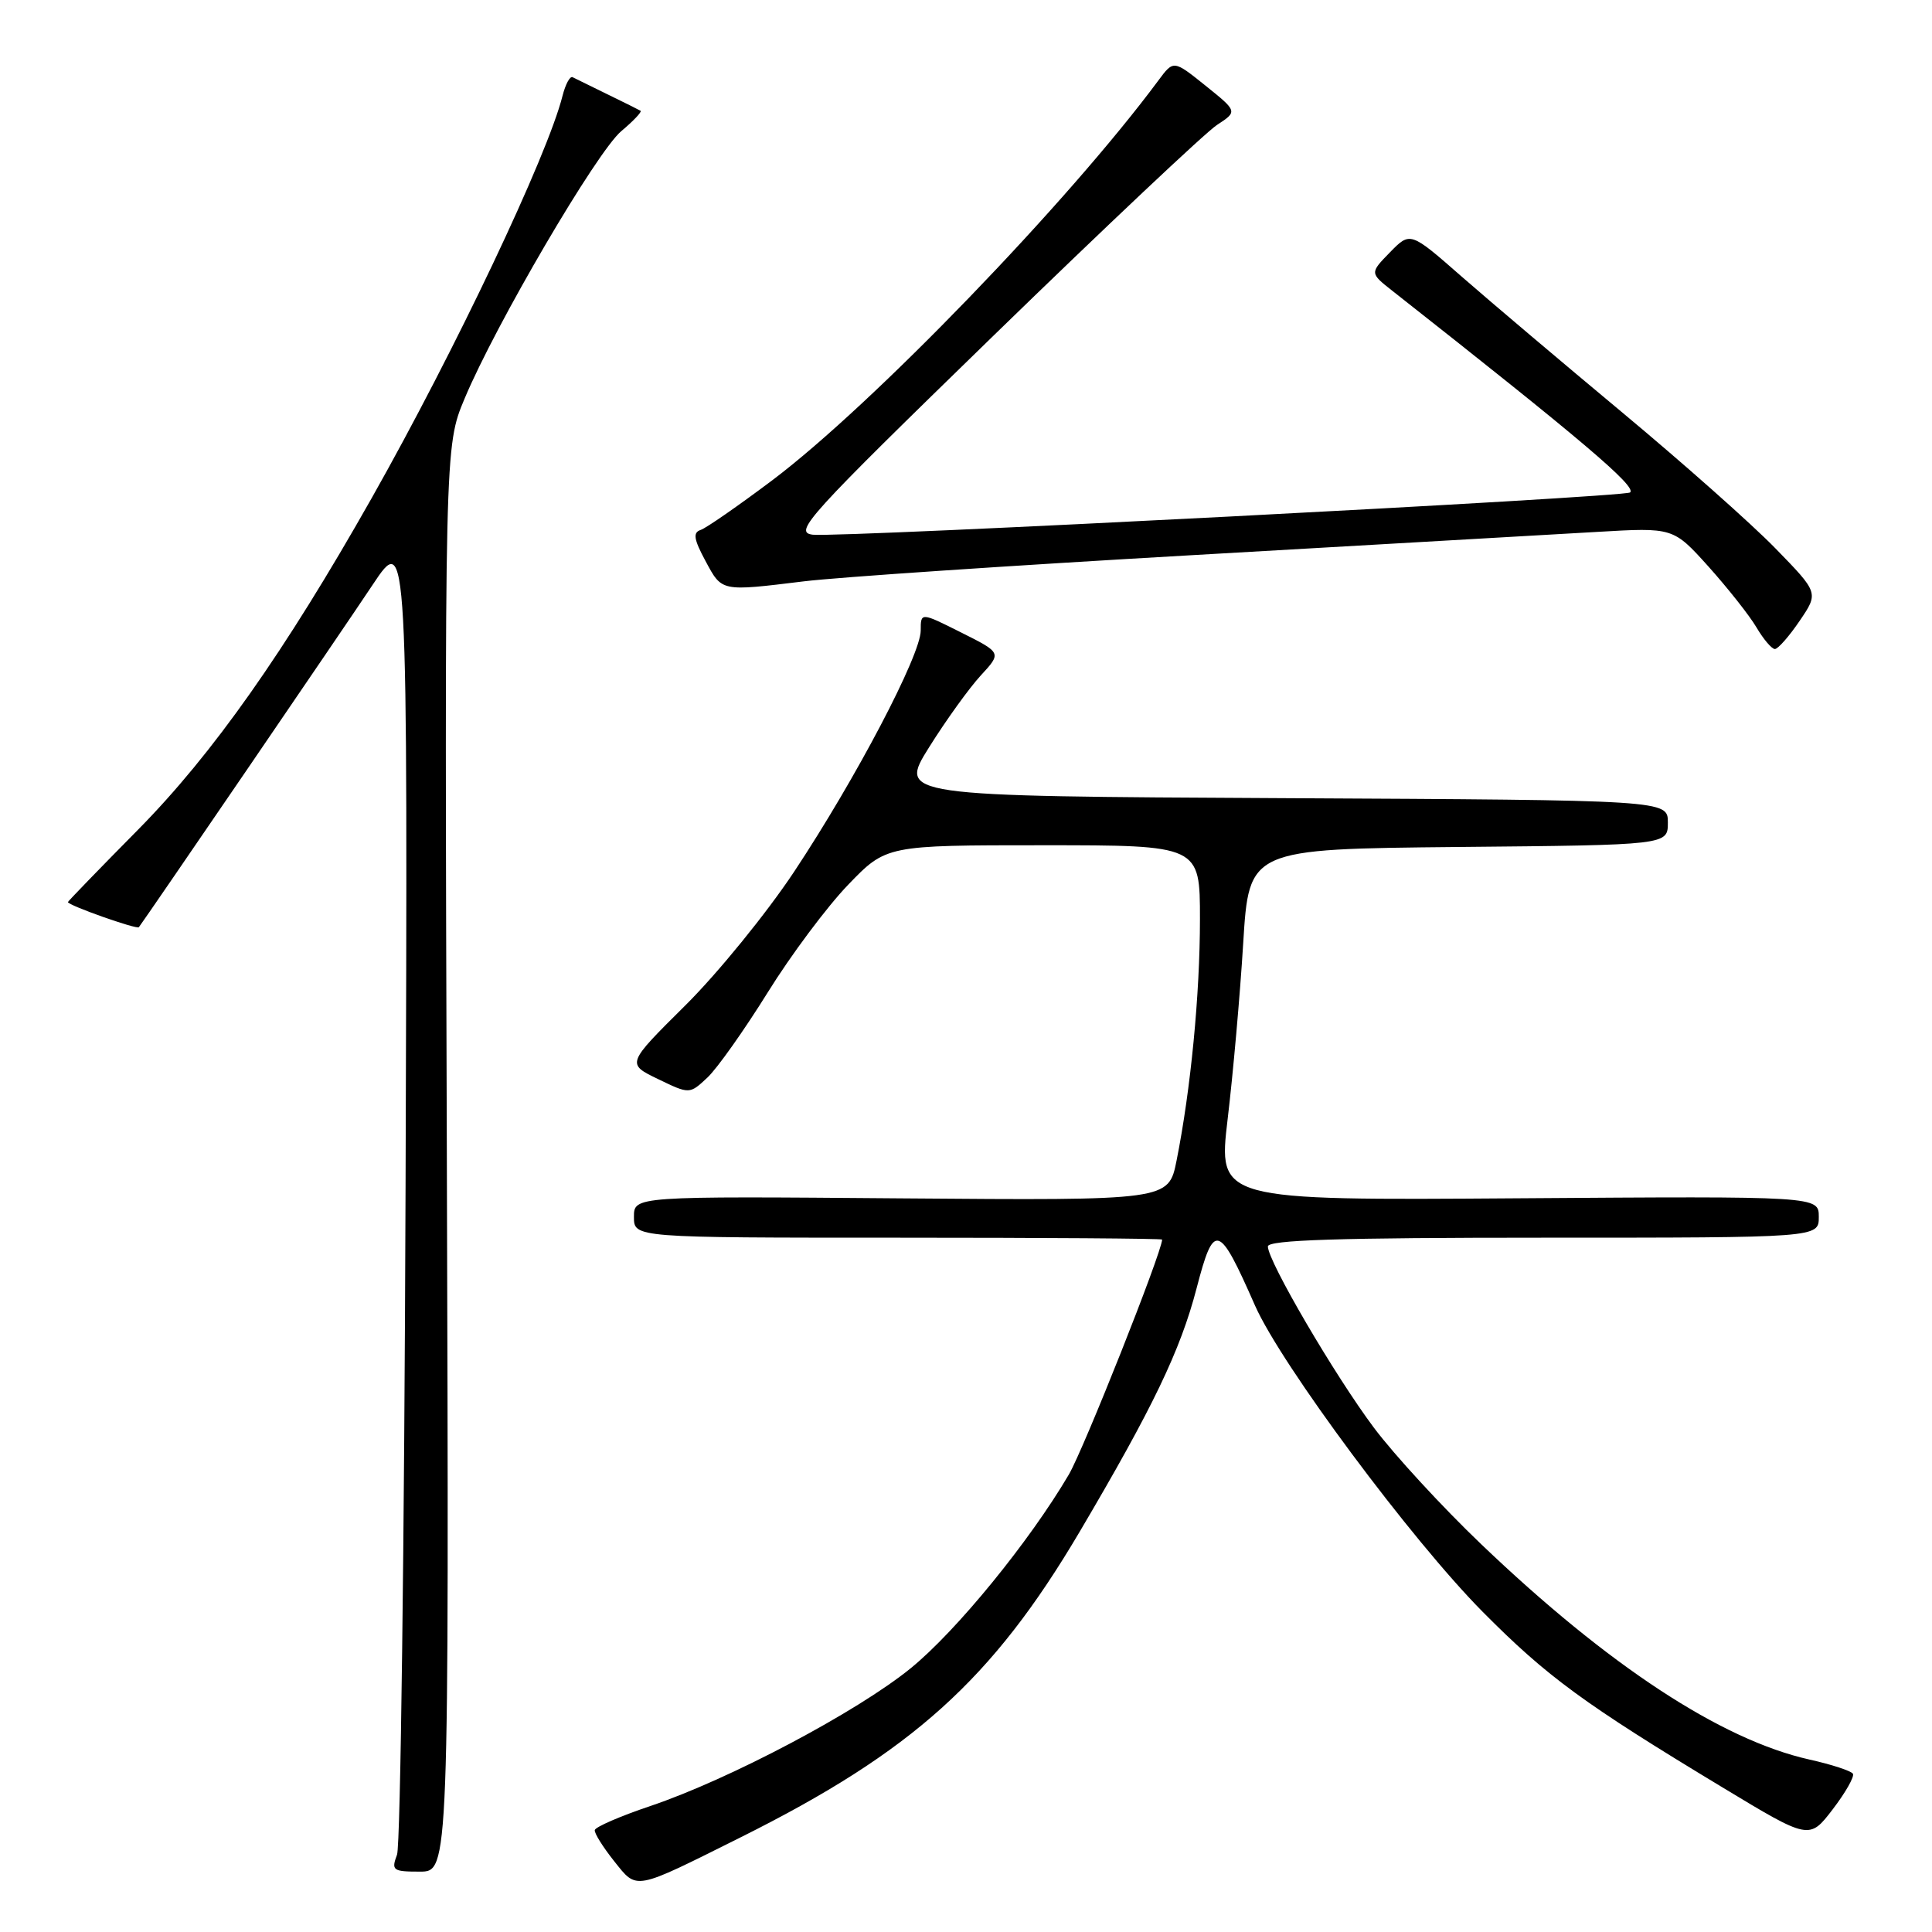 <?xml version="1.0" encoding="UTF-8" standalone="no"?>
<!DOCTYPE svg PUBLIC "-//W3C//DTD SVG 1.1//EN" "http://www.w3.org/Graphics/SVG/1.1/DTD/svg11.dtd" >
<svg xmlns="http://www.w3.org/2000/svg" xmlns:xlink="http://www.w3.org/1999/xlink" version="1.1" viewBox="0 0 256 256">
 <g >
 <path fill="currentColor"
d=" M 98.13 243.46 C 120.90 232.10 131.48 222.56 143.04 203.00 C 152.75 186.55 156.41 178.94 158.55 170.72 C 160.86 161.85 161.47 162.03 166.30 173.00 C 169.76 180.83 187.02 204.05 196.48 213.59 C 205.00 222.18 209.87 225.75 228.24 236.84 C 239.74 243.79 239.74 243.79 242.84 239.75 C 244.54 237.53 245.75 235.40 245.52 235.03 C 245.28 234.65 242.69 233.80 239.76 233.15 C 228.07 230.53 213.11 220.72 196.25 204.60 C 191.13 199.71 184.74 192.77 182.05 189.18 C 176.85 182.23 168.00 167.11 168.00 165.16 C 168.00 164.30 177.40 164.00 204.50 164.00 C 241.00 164.00 241.00 164.00 241.00 161.25 C 241.00 158.50 241.00 158.50 201.19 158.78 C 161.39 159.06 161.39 159.06 162.67 148.28 C 163.38 142.35 164.31 131.88 164.73 125.00 C 165.50 112.50 165.50 112.50 193.25 112.23 C 221.00 111.97 221.00 111.97 221.00 108.99 C 221.00 106.02 221.00 106.02 170.02 105.76 C 119.05 105.50 119.05 105.50 123.12 99.00 C 125.36 95.42 128.44 91.15 129.96 89.50 C 132.73 86.50 132.73 86.50 127.36 83.81 C 122.00 81.12 122.00 81.12 122.00 83.55 C 122.00 86.80 113.42 103.15 105.23 115.50 C 101.58 121.00 95.09 128.98 90.80 133.23 C 83.01 140.96 83.01 140.96 87.19 142.98 C 91.37 145.00 91.37 145.00 93.74 142.78 C 95.04 141.56 98.62 136.49 101.71 131.53 C 104.79 126.56 109.59 120.14 112.37 117.25 C 117.43 112.00 117.43 112.00 138.22 112.00 C 159.00 112.00 159.00 112.00 159.00 121.78 C 159.00 131.78 157.78 144.37 155.90 153.79 C 154.84 159.07 154.84 159.07 119.42 158.79 C 84.00 158.50 84.00 158.50 84.00 161.25 C 84.00 164.00 84.00 164.00 119.00 164.00 C 138.25 164.00 153.99 164.11 153.99 164.25 C 153.90 166.08 143.61 191.99 141.63 195.38 C 136.42 204.25 126.72 216.14 120.65 221.07 C 113.53 226.85 96.64 235.78 86.17 239.31 C 82.18 240.65 78.87 242.09 78.81 242.50 C 78.74 242.91 79.90 244.75 81.36 246.59 C 84.47 250.48 83.84 250.59 98.13 243.46 Z  M 59.21 153.57 C 58.91 59.14 58.91 59.14 61.56 52.82 C 65.67 42.99 79.07 20.12 82.32 17.38 C 83.93 16.03 85.08 14.81 84.88 14.68 C 84.67 14.55 82.70 13.57 80.50 12.50 C 78.30 11.43 76.22 10.41 75.87 10.23 C 75.52 10.06 74.93 11.16 74.54 12.69 C 72.54 20.65 60.32 46.41 49.25 66.00 C 37.75 86.34 28.17 99.93 18.31 109.92 C 13.19 115.10 9.00 119.43 9.00 119.53 C 9.00 119.96 18.14 123.19 18.40 122.86 C 19.27 121.72 45.49 83.34 49.37 77.50 C 54.03 70.50 54.03 70.50 53.74 157.00 C 53.58 204.58 53.07 244.51 52.61 245.75 C 51.83 247.84 52.04 248.00 55.63 248.00 C 59.50 248.00 59.50 248.00 59.21 153.57 Z  M 238.46 82.27 C 240.99 78.55 240.99 78.55 235.25 72.66 C 232.09 69.41 222.97 61.33 215.00 54.69 C 207.03 48.05 197.43 39.93 193.68 36.65 C 186.87 30.68 186.87 30.68 184.18 33.43 C 181.50 36.18 181.50 36.18 184.50 38.54 C 209.56 58.26 216.88 64.46 216.00 65.25 C 215.29 65.89 111.10 71.27 107.69 70.85 C 105.10 70.53 106.88 68.56 131.69 44.43 C 146.44 30.09 159.74 17.55 161.25 16.56 C 163.99 14.77 163.99 14.77 159.75 11.36 C 155.50 7.95 155.50 7.95 153.50 10.65 C 141.54 26.78 115.59 53.65 102.33 63.64 C 97.84 67.01 93.57 69.98 92.84 70.22 C 91.79 70.57 91.93 71.45 93.48 74.33 C 95.68 78.42 95.46 78.38 106.53 77.03 C 110.91 76.49 134.07 74.93 158.00 73.56 C 181.93 72.19 206.05 70.80 211.61 70.48 C 221.71 69.89 221.71 69.89 226.38 75.07 C 228.94 77.93 231.81 81.55 232.74 83.13 C 233.67 84.71 234.77 86.00 235.18 86.00 C 235.59 86.00 237.07 84.32 238.46 82.27 Z "/>
</g>
</svg>